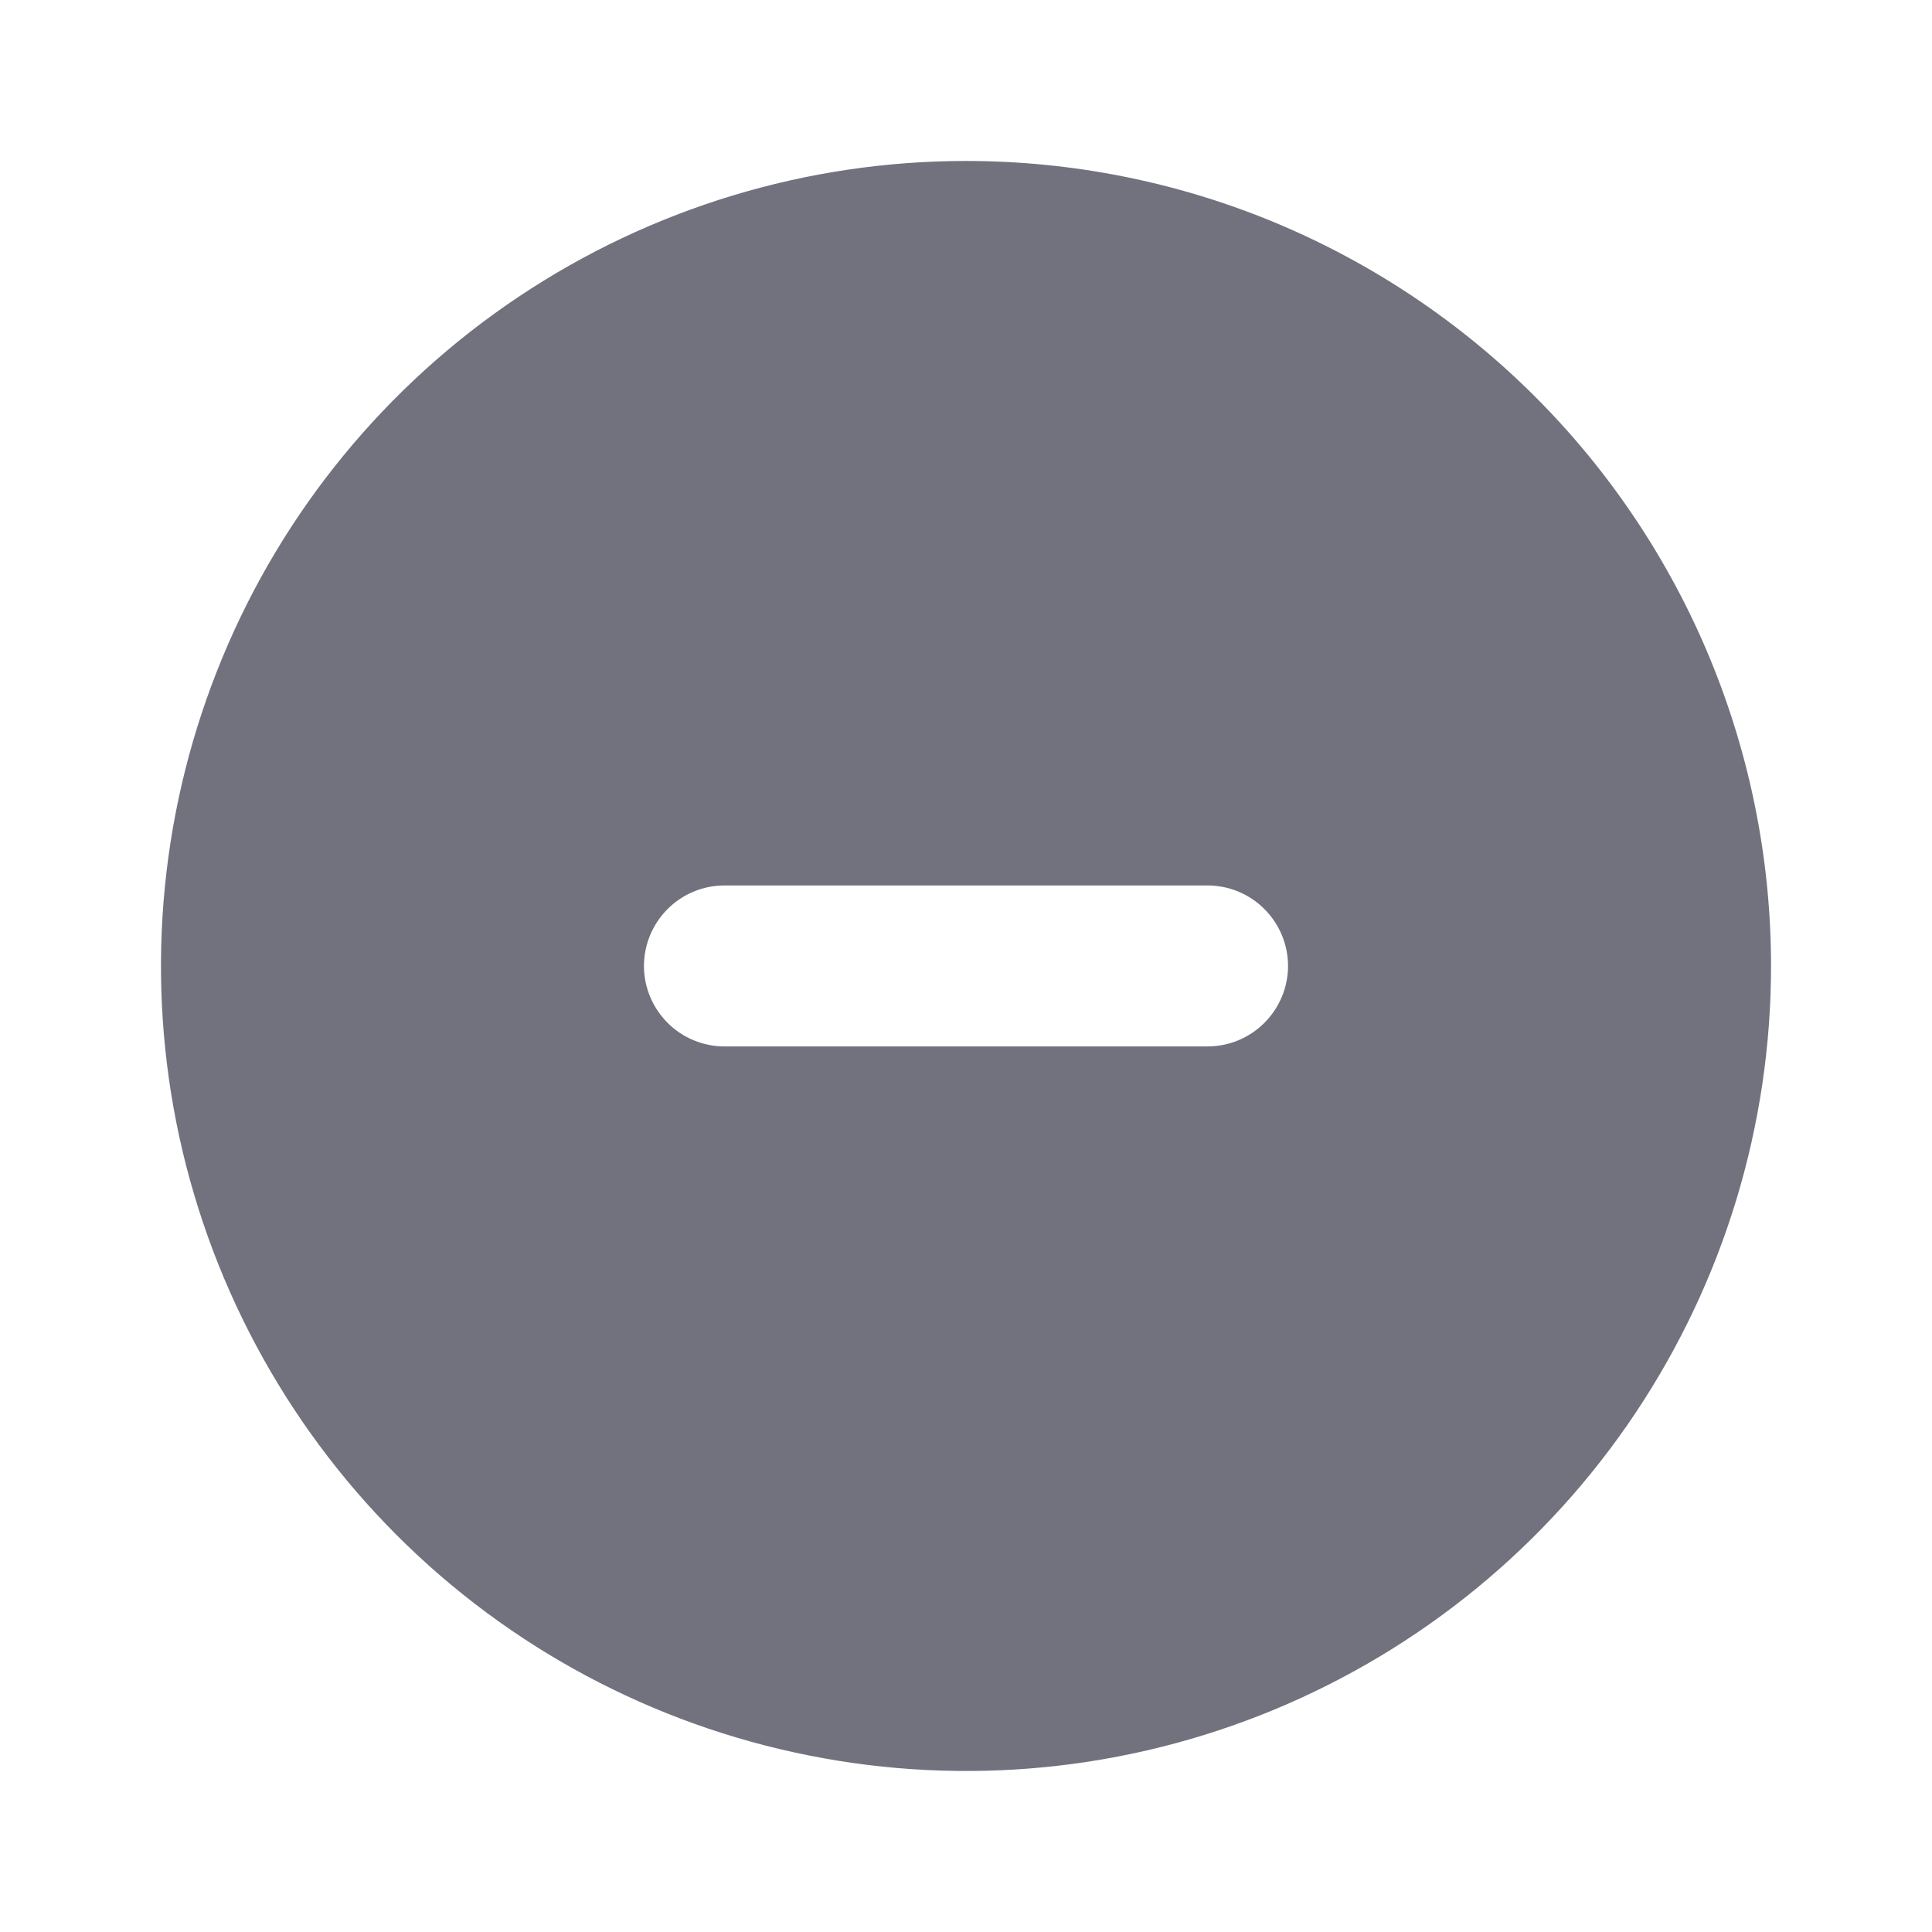 <svg width="16" height="16" viewBox="0 0 16 16" fill="none" xmlns="http://www.w3.org/2000/svg">
<path d="M8 1.333C6.681 1.333 5.393 1.724 4.296 2.457C3.2 3.189 2.345 4.23 1.841 5.448C1.336 6.667 1.204 8.007 1.461 9.3C1.719 10.594 2.354 11.781 3.286 12.714C4.218 13.646 5.406 14.281 6.699 14.538C7.993 14.796 9.333 14.664 10.551 14.159C11.769 13.654 12.811 12.8 13.543 11.704C14.276 10.607 14.667 9.318 14.667 8C14.667 7.124 14.494 6.257 14.159 5.448C13.824 4.64 13.333 3.905 12.714 3.286C12.095 2.667 11.36 2.176 10.551 1.84C9.742 1.505 8.875 1.333 8 1.333ZM10 8.666H6C5.823 8.666 5.654 8.596 5.529 8.471C5.404 8.346 5.333 8.176 5.333 8C5.333 7.823 5.404 7.653 5.529 7.528C5.654 7.403 5.823 7.333 6 7.333H10C10.177 7.333 10.346 7.403 10.471 7.528C10.596 7.653 10.667 7.823 10.667 8C10.667 8.176 10.596 8.346 10.471 8.471C10.346 8.596 10.177 8.666 10 8.666Z" fill="#72727E"/>
</svg>

